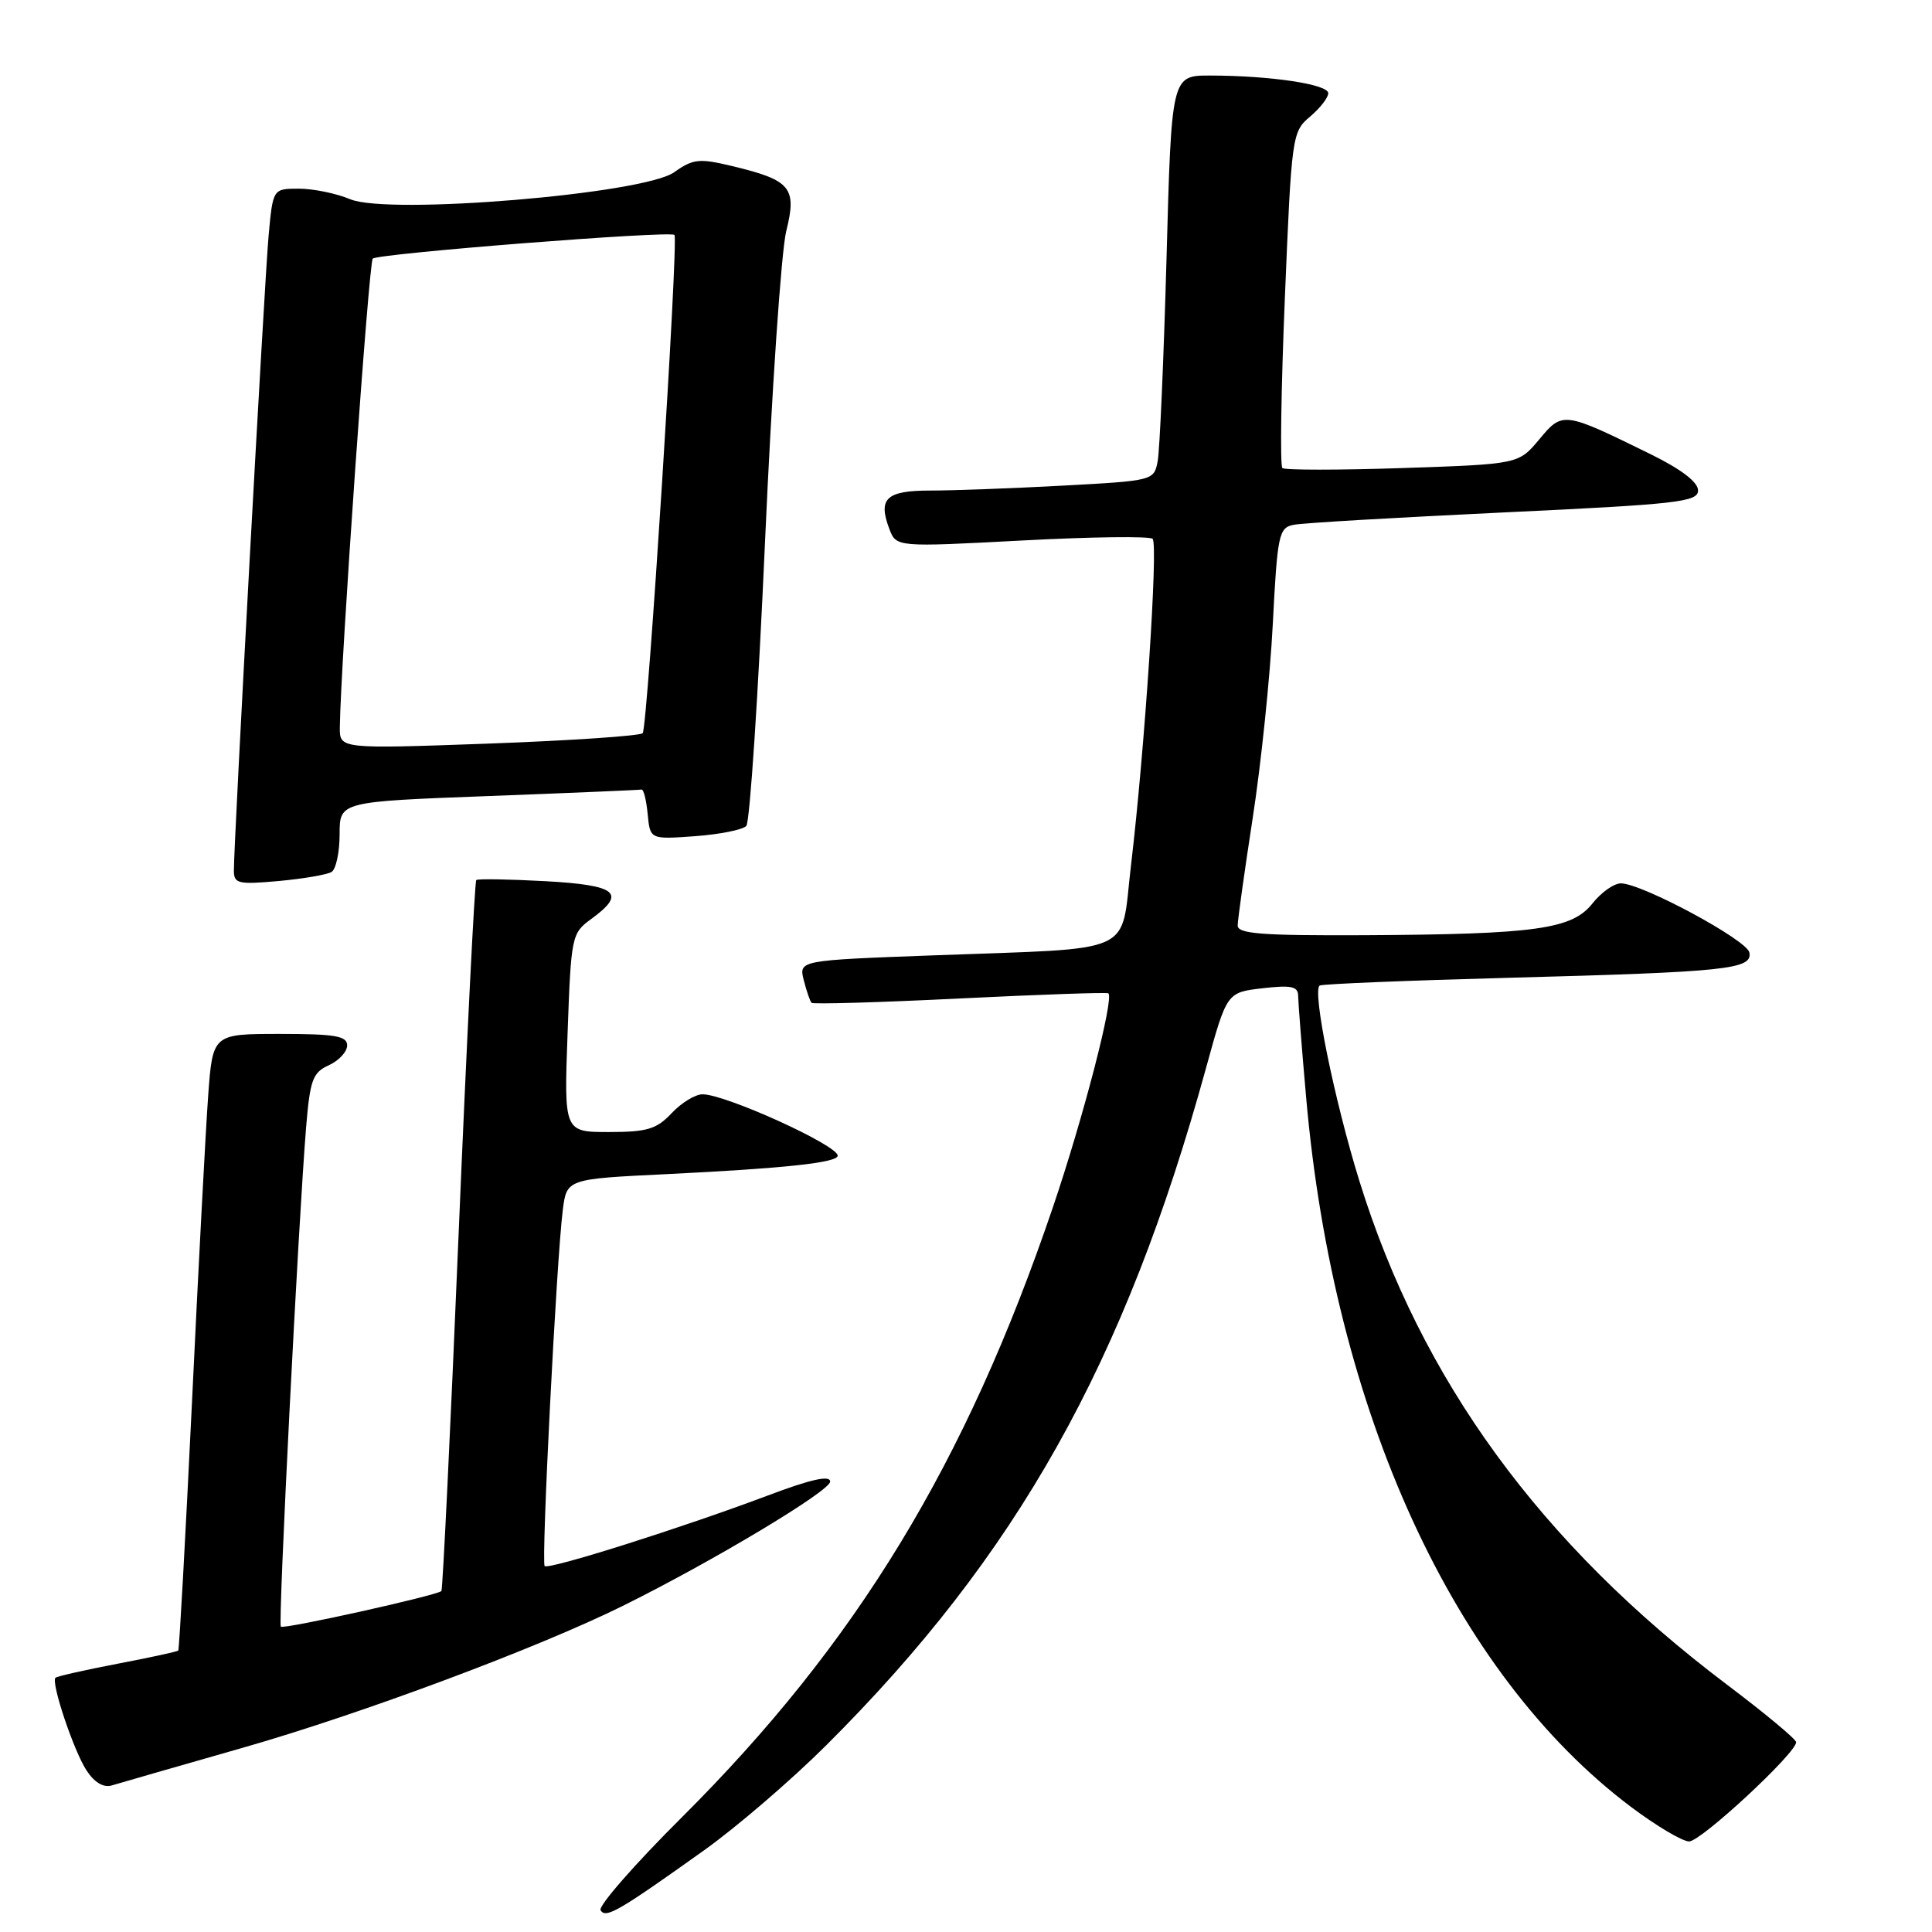 <?xml version="1.0" encoding="UTF-8" standalone="no"?>
<!DOCTYPE svg PUBLIC "-//W3C//DTD SVG 1.1//EN" "http://www.w3.org/Graphics/SVG/1.1/DTD/svg11.dtd" >
<svg xmlns="http://www.w3.org/2000/svg" xmlns:xlink="http://www.w3.org/1999/xlink" version="1.1" viewBox="0 0 256 256">
 <g >
 <path fill="currentColor"
d=" M 93.30 245.17 C 97.59 242.11 104.84 235.88 109.42 231.32 C 134.75 206.10 149.06 180.60 159.81 141.50 C 162.56 131.50 162.56 131.50 167.28 130.95 C 171.10 130.51 172.00 130.70 172.01 131.95 C 172.02 132.80 172.49 138.86 173.07 145.41 C 176.72 187.03 192.63 221.78 216.15 239.45 C 219.48 241.95 222.93 244.00 223.82 244.00 C 225.39 244.00 238.00 232.30 238.00 230.85 C 238.00 230.46 233.84 227.00 228.75 223.16 C 204.12 204.56 188.31 182.87 180.13 156.50 C 176.79 145.71 173.84 131.21 174.87 130.59 C 175.22 130.38 186.53 129.92 200.00 129.56 C 228.83 128.79 232.23 128.44 231.80 126.21 C 231.48 124.56 217.75 117.15 214.82 117.05 C 213.90 117.02 212.19 118.22 211.02 119.70 C 208.32 123.13 203.50 123.80 180.75 123.92 C 167.25 123.98 164.00 123.74 164.00 122.64 C 164.00 121.89 164.90 115.48 165.99 108.39 C 167.09 101.30 168.29 89.75 168.65 82.73 C 169.26 70.83 169.45 69.93 171.41 69.54 C 172.56 69.30 185.09 68.57 199.25 67.90 C 222.37 66.81 225.00 66.51 225.00 64.98 C 225.00 63.88 222.77 62.18 218.75 60.20 C 207.14 54.50 207.07 54.49 203.96 58.22 C 201.22 61.50 201.22 61.50 185.86 62.02 C 177.41 62.30 170.24 62.30 169.92 62.02 C 169.60 61.73 169.75 51.60 170.25 39.50 C 171.14 17.97 171.21 17.46 173.58 15.46 C 174.91 14.34 176.00 12.94 176.00 12.35 C 176.00 11.17 168.35 10.02 160.37 10.01 C 155.23 10.00 155.23 10.00 154.57 34.25 C 154.20 47.59 153.67 59.67 153.40 61.10 C 152.91 63.68 152.84 63.70 140.80 64.35 C 134.14 64.71 126.27 65.00 123.31 65.00 C 117.43 65.00 116.31 66.04 117.84 70.08 C 118.76 72.50 118.76 72.50 135.41 71.62 C 144.57 71.13 152.37 71.03 152.73 71.40 C 153.49 72.16 151.68 99.39 149.86 114.69 C 148.43 126.73 150.98 125.57 123.67 126.59 C 105.85 127.25 105.85 127.25 106.50 129.87 C 106.87 131.32 107.33 132.67 107.54 132.88 C 107.75 133.08 116.60 132.83 127.21 132.30 C 137.82 131.78 146.66 131.47 146.86 131.62 C 147.66 132.22 143.52 148.18 139.51 159.98 C 127.96 193.98 113.50 217.74 90.33 240.82 C 84.08 247.04 79.24 252.58 79.58 253.12 C 80.27 254.24 81.93 253.28 93.30 245.17 Z  M 32.16 231.59 C 47.81 227.12 71.18 218.40 82.50 212.80 C 94.35 206.94 110.00 197.56 110.00 196.32 C 110.00 195.44 107.44 196.01 101.75 198.16 C 90.29 202.47 72.70 208.03 72.17 207.51 C 71.70 207.03 73.73 167.03 74.57 160.36 C 75.09 156.22 75.09 156.22 88.29 155.58 C 104.00 154.81 111.00 154.06 111.00 153.13 C 111.00 151.75 96.14 145.00 93.09 145.00 C 92.13 145.00 90.29 146.12 89.00 147.50 C 87.00 149.62 85.76 150.00 80.69 150.00 C 74.73 150.00 74.73 150.00 75.21 136.85 C 75.67 124.02 75.75 123.66 78.34 121.77 C 83.06 118.33 81.79 117.29 72.25 116.76 C 67.44 116.50 63.33 116.43 63.11 116.61 C 62.90 116.79 61.84 137.99 60.76 163.72 C 59.69 189.45 58.66 210.65 58.49 210.82 C 57.94 211.40 37.59 215.92 37.21 215.54 C 36.83 215.16 39.53 162.00 40.56 149.38 C 41.08 143.09 41.43 142.12 43.57 141.15 C 44.91 140.54 46.00 139.36 46.00 138.52 C 46.00 137.27 44.40 137.00 37.09 137.00 C 28.18 137.00 28.18 137.00 27.58 145.25 C 27.25 149.79 26.28 168.12 25.43 185.98 C 24.57 203.85 23.75 218.58 23.62 218.71 C 23.48 218.85 19.85 219.64 15.54 220.46 C 11.23 221.29 7.55 222.12 7.35 222.31 C 6.73 222.94 9.77 232.00 11.47 234.60 C 12.51 236.19 13.73 236.91 14.81 236.58 C 15.74 236.30 23.55 234.05 32.16 231.59 Z  M 43.93 115.54 C 44.52 115.18 45.00 112.93 45.00 110.55 C 45.00 106.22 45.00 106.22 64.75 105.48 C 75.61 105.07 84.72 104.68 85.00 104.62 C 85.28 104.55 85.64 106.01 85.82 107.86 C 86.14 111.23 86.14 111.23 92.09 110.80 C 95.36 110.56 98.42 109.95 98.89 109.44 C 99.36 108.92 100.47 92.08 101.36 72.00 C 102.25 51.92 103.52 33.31 104.18 30.63 C 105.62 24.85 104.80 23.87 96.99 22.00 C 92.65 20.96 91.85 21.04 89.32 22.83 C 85.24 25.71 51.48 28.52 46.41 26.40 C 44.57 25.63 41.51 25.00 39.61 25.00 C 36.16 25.00 36.16 25.00 35.59 31.25 C 35.04 37.30 30.98 111.57 30.99 115.39 C 31.00 117.09 31.59 117.22 36.93 116.74 C 40.19 116.44 43.34 115.90 43.93 115.54 Z  M 45.03 96.37 C 45.12 88.10 48.87 34.80 49.39 34.27 C 50.07 33.59 88.93 30.54 89.37 31.13 C 89.92 31.87 85.80 96.52 85.16 97.15 C 84.80 97.51 75.61 98.13 64.75 98.53 C 45.00 99.24 45.00 99.24 45.03 96.37 Z "/>
</g>
</svg>